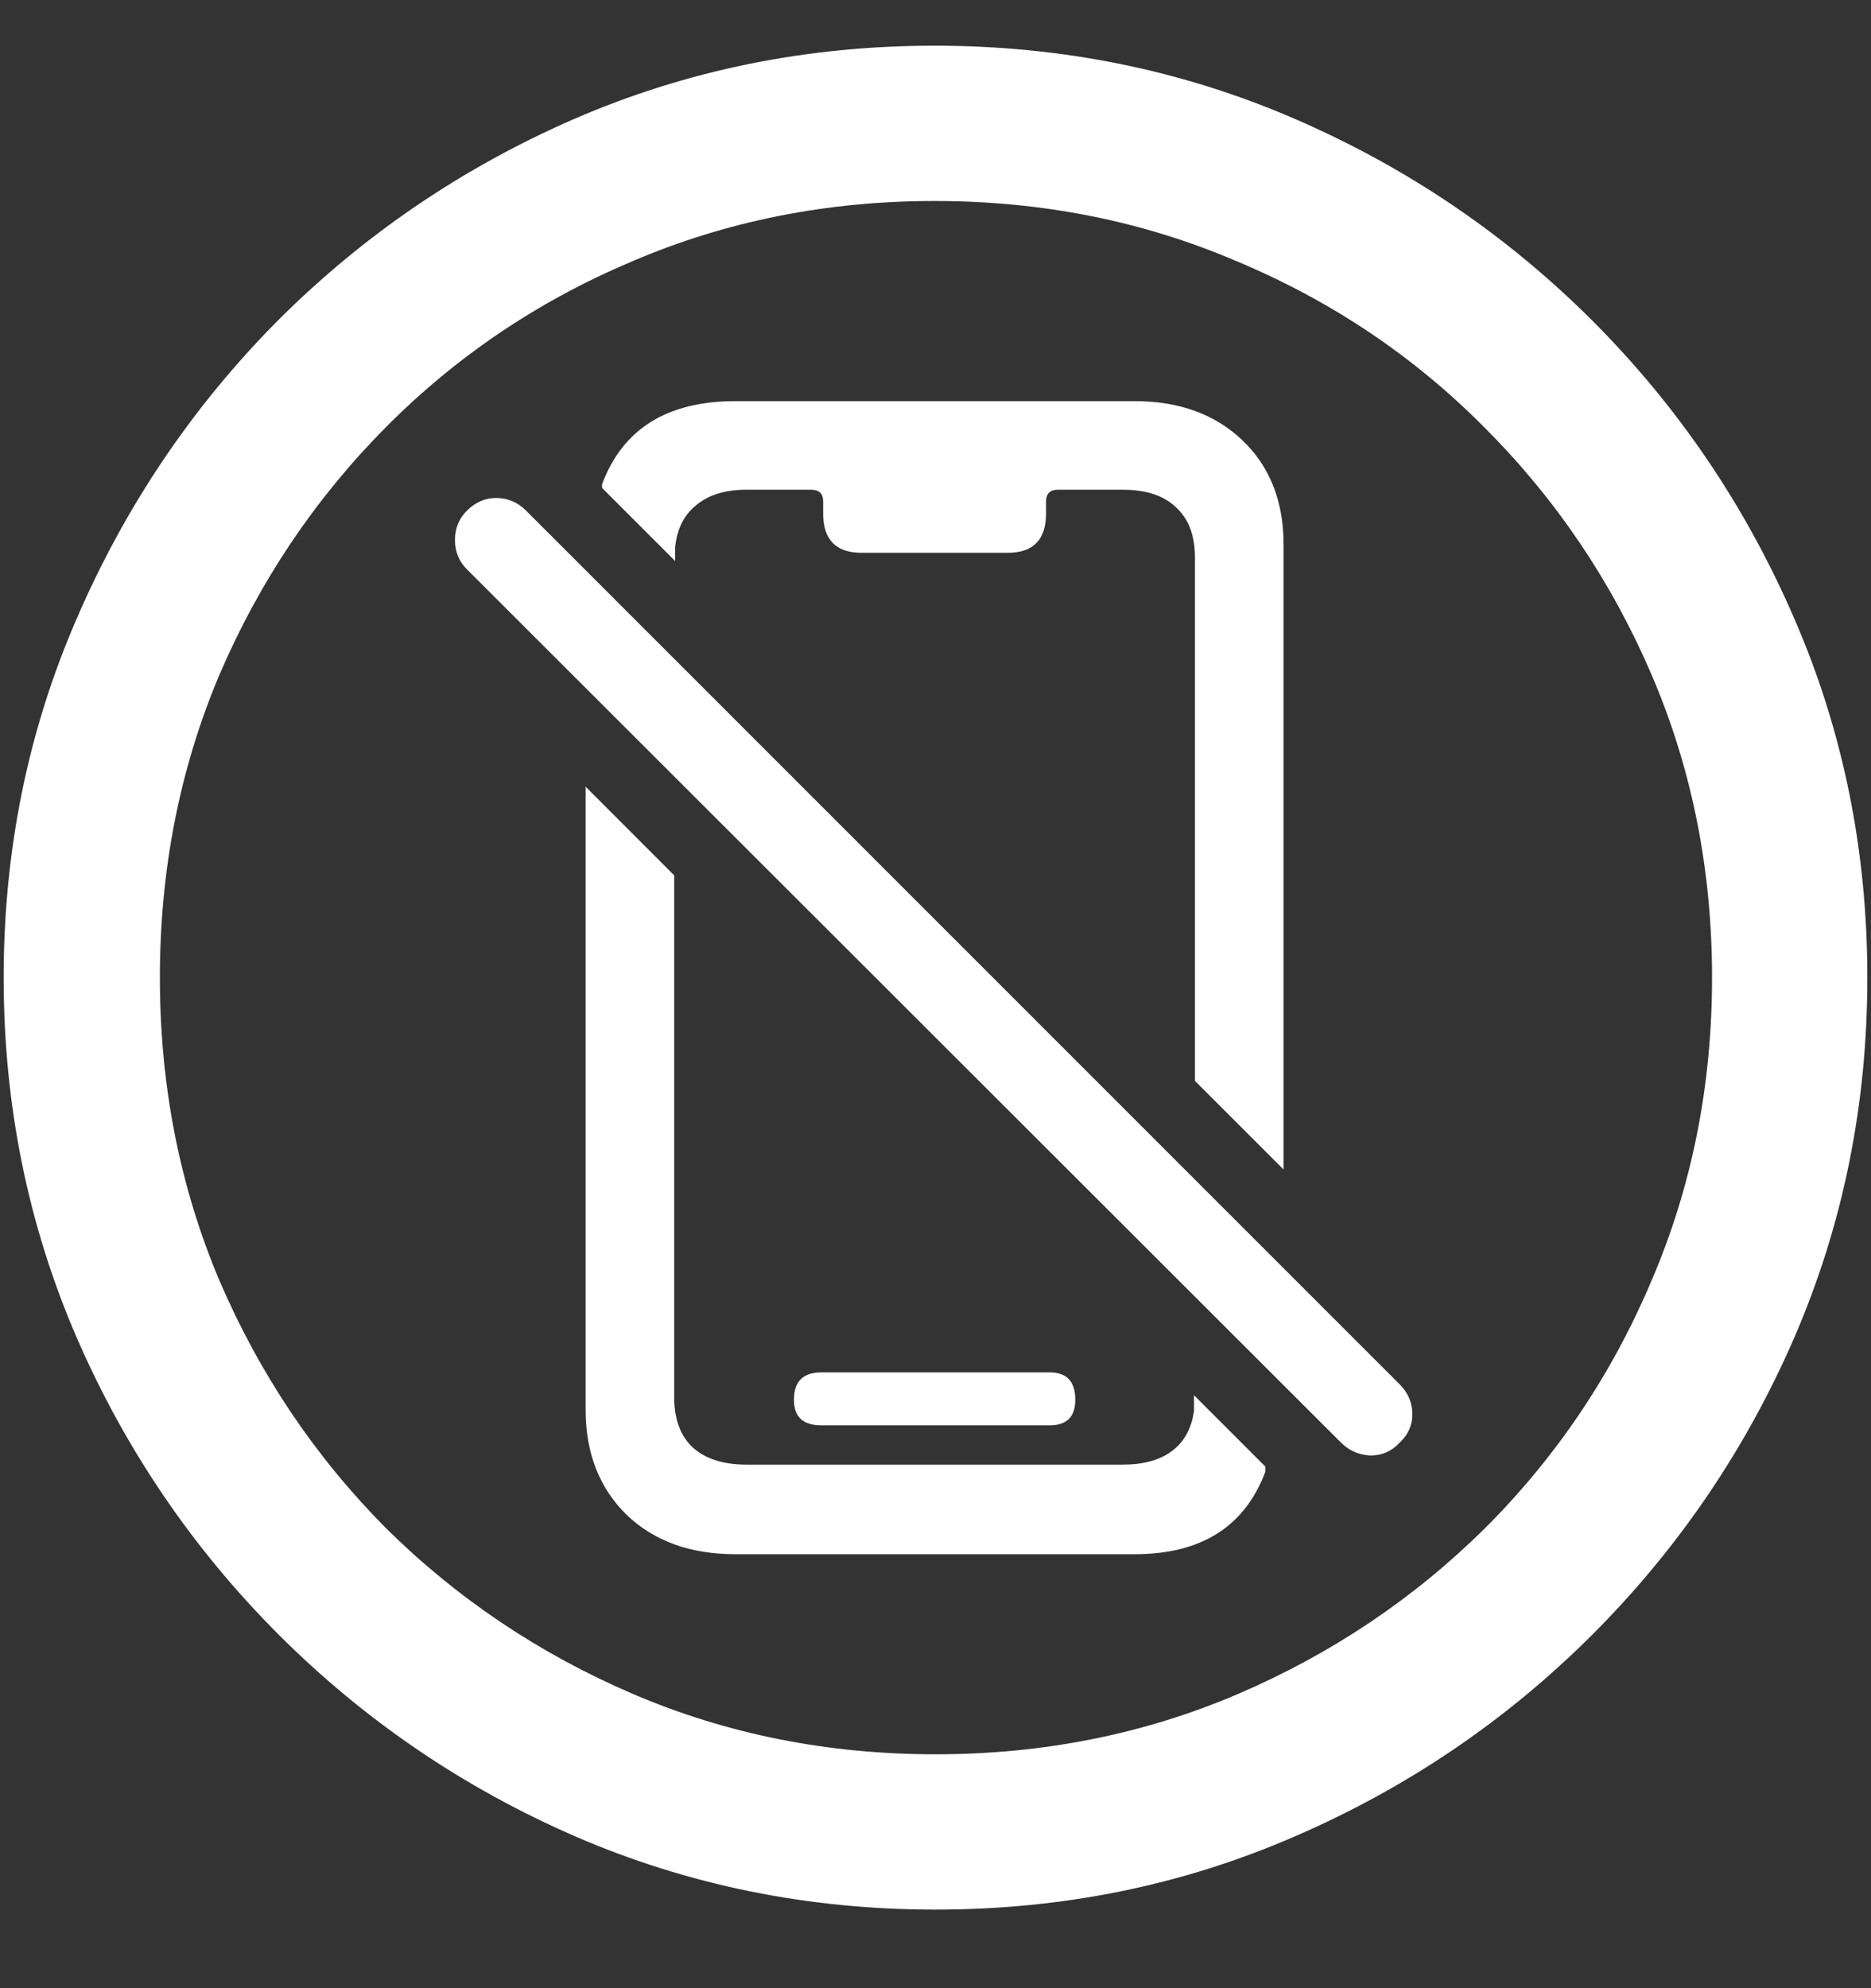 <?xml version="1.0" encoding="UTF-8"?>
<svg xmlns="http://www.w3.org/2000/svg" xmlns:xlink="http://www.w3.org/1999/xlink" width="24" height="25.5" viewBox="0 0 24 25.5" version="1.1">
<rect x="0" y="0" width="24" height="25.5" fill="#333333" stroke="none"/>
<g id="surface1">
<path style=" stroke:none;fill-rule:nonzero;fill:rgb(100%,100%,100%);fill-opacity:1;" d="M 12 24.492 C 13.633 24.492 15.168 24.18 16.605 23.555 C 18.051 22.93 19.324 22.066 20.426 20.965 C 21.527 19.863 22.391 18.594 23.016 17.156 C 23.641 15.711 23.953 14.172 23.953 12.539 C 23.953 10.906 23.641 9.371 23.016 7.934 C 22.391 6.488 21.527 5.215 20.426 4.113 C 19.324 3.012 18.051 2.148 16.605 1.523 C 15.16 0.898 13.621 0.586 11.988 0.586 C 10.355 0.586 8.816 0.898 7.371 1.523 C 5.934 2.148 4.664 3.012 3.562 4.113 C 2.469 5.215 1.609 6.488 0.984 7.934 C 0.359 9.371 0.047 10.906 0.047 12.539 C 0.047 14.172 0.359 15.711 0.984 17.156 C 1.609 18.594 2.473 19.863 3.574 20.965 C 4.676 22.066 5.945 22.93 7.383 23.555 C 8.828 24.18 10.367 24.492 12 24.492 Z M 12 22.5 C 10.617 22.5 9.324 22.242 8.121 21.727 C 6.918 21.211 5.859 20.5 4.945 19.594 C 4.039 18.68 3.328 17.621 2.812 16.418 C 2.305 15.215 2.051 13.922 2.051 12.539 C 2.051 11.156 2.305 9.863 2.812 8.66 C 3.328 7.457 4.039 6.398 4.945 5.484 C 5.852 4.57 6.906 3.859 8.109 3.352 C 9.312 2.836 10.605 2.578 11.988 2.578 C 13.371 2.578 14.664 2.836 15.867 3.352 C 17.078 3.859 18.137 4.57 19.043 5.484 C 19.957 6.398 20.672 7.457 21.188 8.66 C 21.703 9.863 21.961 11.156 21.961 12.539 C 21.961 13.922 21.703 15.215 21.188 16.418 C 20.68 17.621 19.969 18.68 19.055 19.594 C 18.141 20.5 17.082 21.211 15.879 21.727 C 14.676 22.242 13.383 22.5 12 22.5 Z M 9.434 19.934 L 14.555 19.934 C 15.406 19.934 15.965 19.582 16.23 18.879 L 16.23 18.809 L 15.316 17.895 L 15.316 18.094 C 15.285 18.32 15.191 18.492 15.035 18.609 C 14.879 18.727 14.668 18.785 14.402 18.785 L 9.574 18.785 C 9.277 18.785 9.047 18.711 8.883 18.562 C 8.727 18.414 8.648 18.199 8.648 17.918 L 8.648 11.227 L 7.512 10.09 L 7.512 18.082 C 7.512 18.637 7.688 19.086 8.039 19.43 C 8.391 19.766 8.855 19.934 9.434 19.934 Z M 10.535 18.281 L 13.465 18.281 C 13.684 18.281 13.793 18.172 13.793 17.953 C 13.793 17.719 13.684 17.602 13.465 17.602 L 10.535 17.602 C 10.301 17.602 10.184 17.719 10.184 17.953 C 10.184 18.172 10.301 18.281 10.535 18.281 Z M 16.465 15 L 16.465 6.984 C 16.465 6.43 16.289 5.984 15.938 5.648 C 15.586 5.312 15.125 5.145 14.555 5.145 L 9.434 5.145 C 8.559 5.145 7.988 5.5 7.723 6.211 L 7.723 6.258 L 8.66 7.195 L 8.66 7.02 C 8.684 6.785 8.773 6.605 8.93 6.48 C 9.086 6.348 9.301 6.281 9.574 6.281 L 10.406 6.281 C 10.508 6.281 10.559 6.332 10.559 6.434 L 10.559 6.586 C 10.559 6.922 10.723 7.09 11.051 7.09 L 12.926 7.09 C 13.254 7.09 13.418 6.922 13.418 6.586 L 13.418 6.434 C 13.418 6.332 13.469 6.281 13.57 6.281 L 14.402 6.281 C 14.699 6.281 14.926 6.355 15.082 6.504 C 15.246 6.652 15.328 6.867 15.328 7.148 L 15.328 13.863 Z M 17.203 18.504 C 17.305 18.605 17.43 18.66 17.578 18.668 C 17.727 18.668 17.852 18.613 17.953 18.504 C 18.062 18.402 18.117 18.281 18.117 18.141 C 18.117 17.992 18.062 17.863 17.953 17.754 L 6.75 6.551 C 6.641 6.441 6.512 6.387 6.363 6.387 C 6.223 6.387 6.098 6.441 5.988 6.551 C 5.887 6.652 5.836 6.777 5.836 6.926 C 5.836 7.074 5.887 7.199 5.988 7.301 Z M 17.203 18.504 "/>
</g>
</svg>
